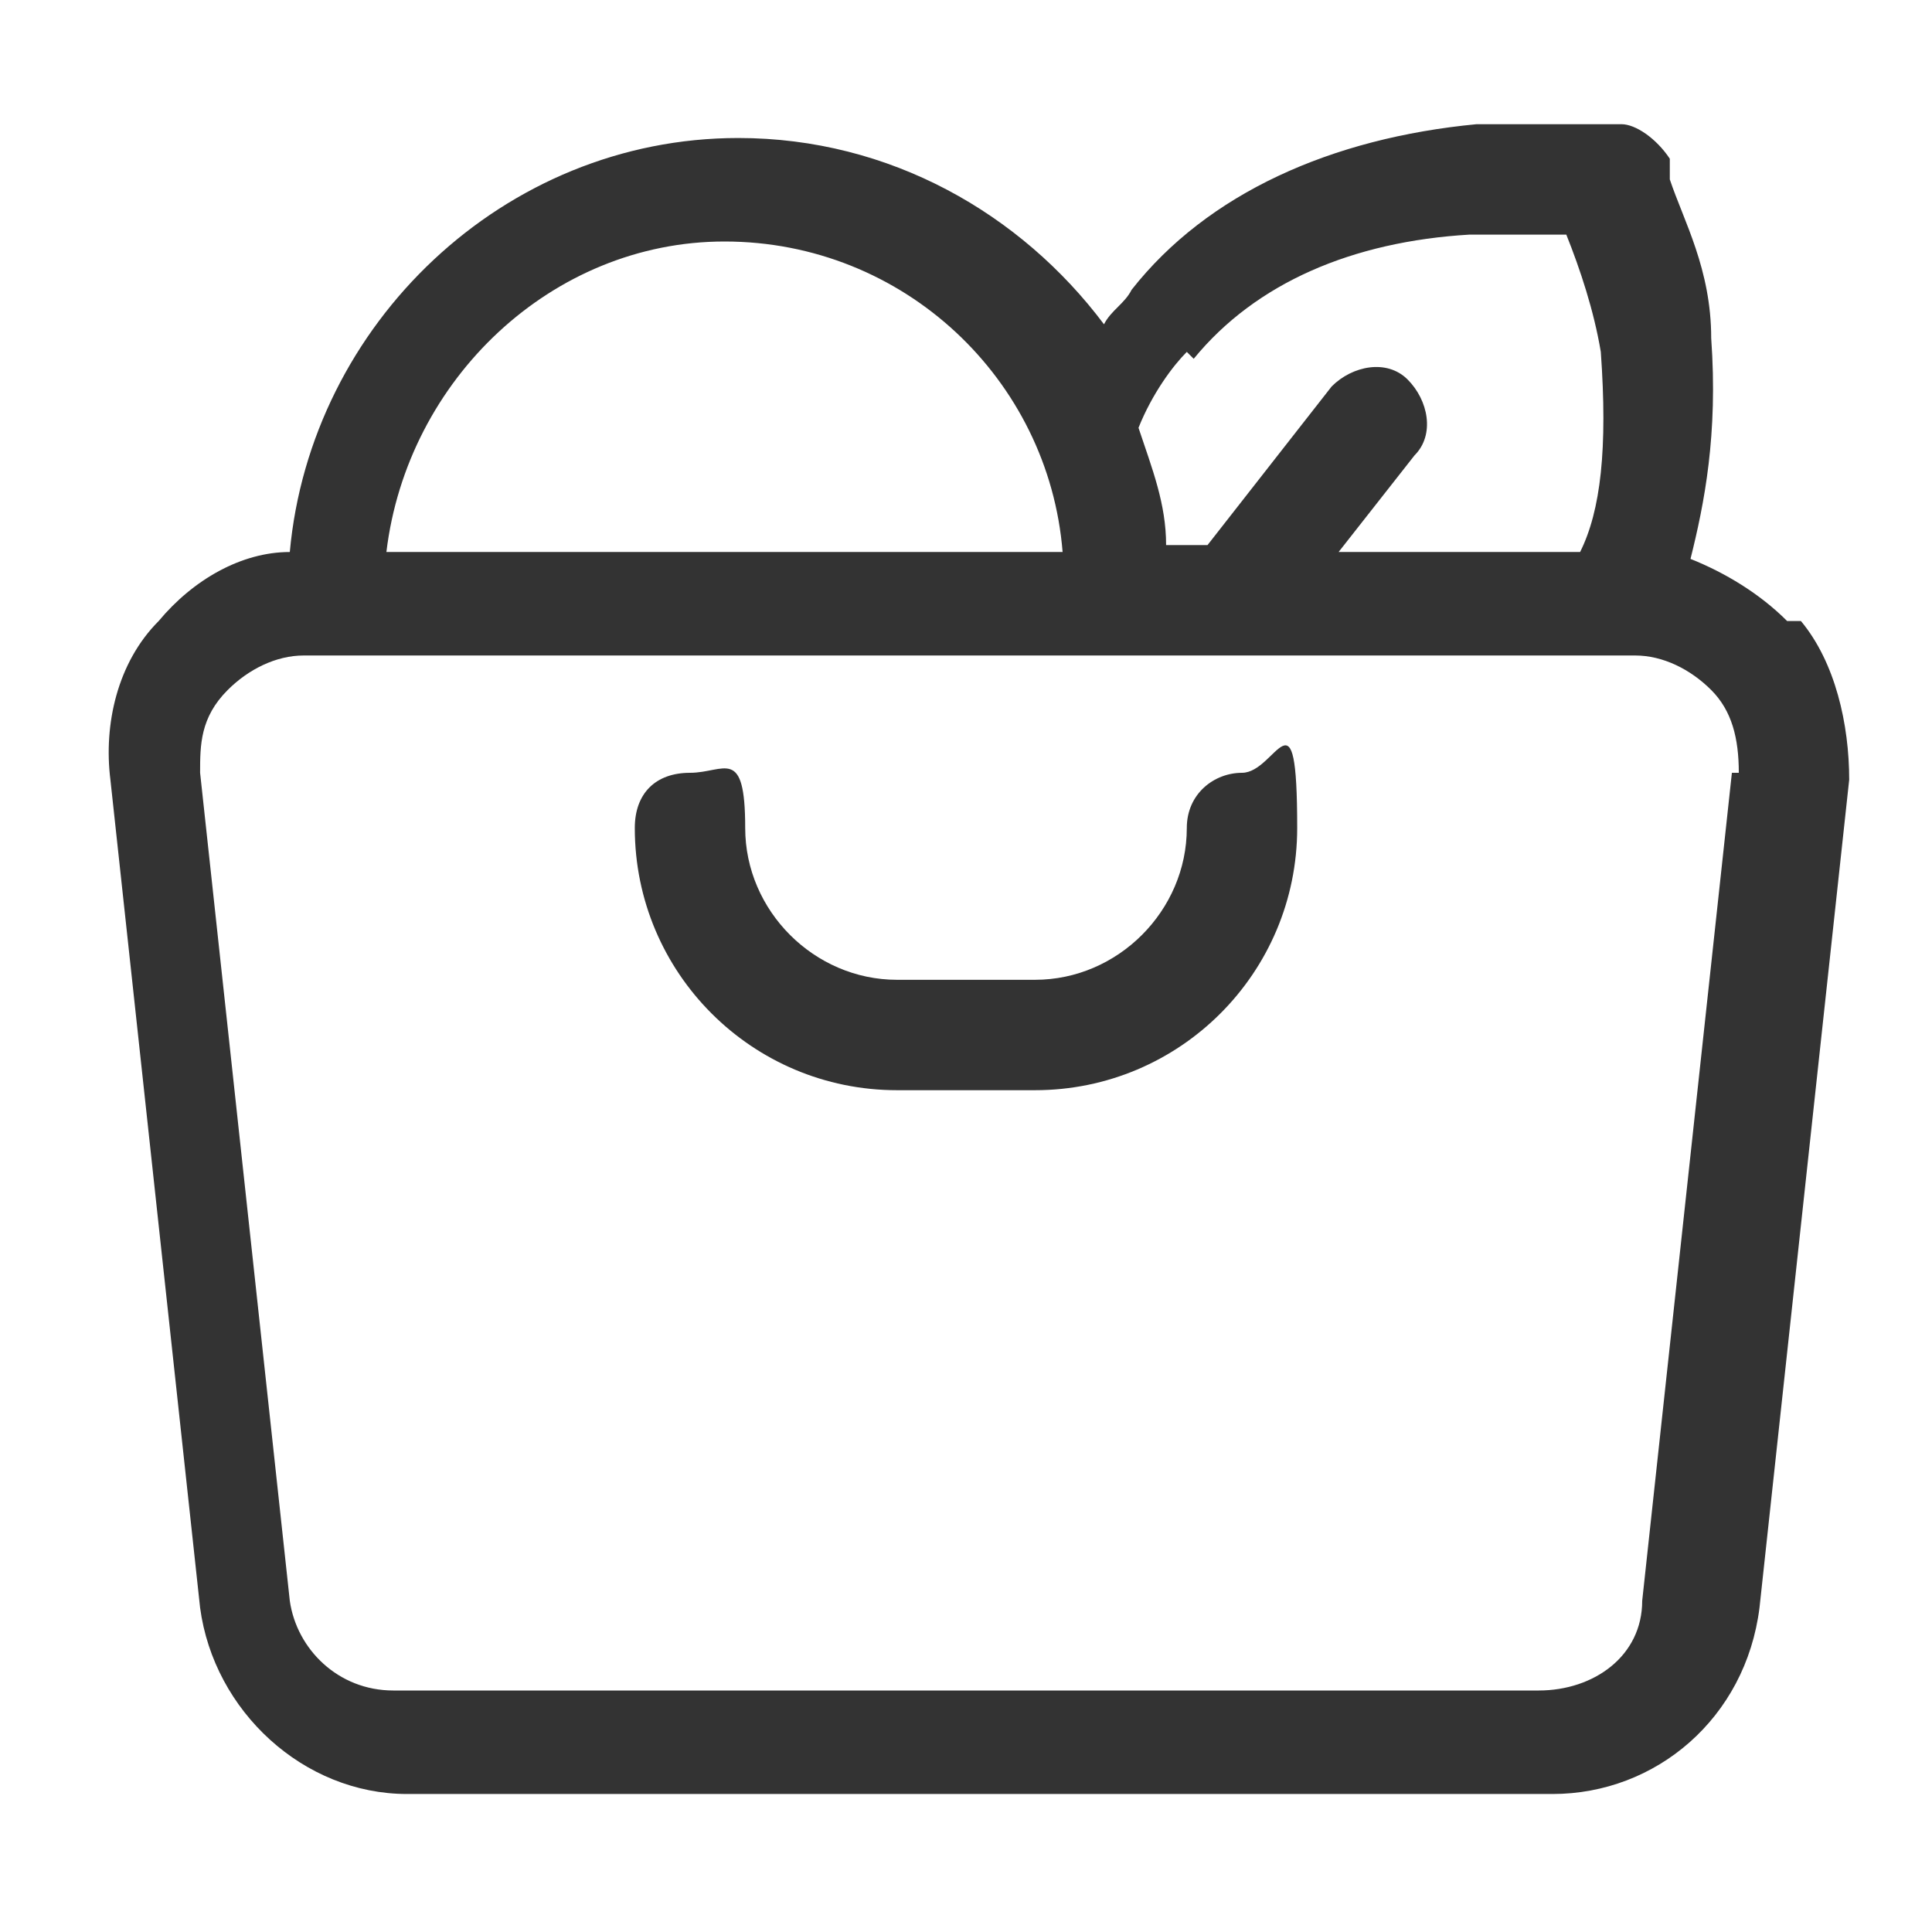<?xml version="1.0" encoding="UTF-8"?>
<svg id="_레이어_1" data-name="레이어 1" xmlns="http://www.w3.org/2000/svg" version="1.1" viewBox="0 0 28 28">
  <defs>
    <style>
      .cls-1 {
        fill: #333;
        stroke-width: 0px;
      }
    </style>
  </defs>
  <path class="cls-1" d="M25.9,9c-.4-.4-.9-.7-1.4-.9.2-.8.4-1.8.3-3.2,0-1-.4-1.7-.6-2.3v-.3c-.2-.3-.5-.5-.7-.5-.7,0-1.5,0-2.1,0,0,0,0,0,0,0-2.1.2-3.9,1-5,2.4-.1.2-.3.3-.4.5-1.2-1.6-3.1-2.7-5.3-2.7-3.4,0-6.2,2.7-6.5,6-.7,0-1.4.4-1.9,1-.6.6-.8,1.5-.7,2.3l1.3,12c.2,1.5,1.5,2.7,3,2.7h16.6c1.5,0,2.8-1.1,3-2.7l1.3-12c0-.8-.2-1.7-.7-2.3ZM17.3,5.2c.9-1.1,2.3-1.7,4-1.8,0,0,0,0,0,0,.5,0,.9,0,1.4,0,.2.5.4,1.1.5,1.7.1,1.4,0,2.3-.3,2.9h-3.5l1.1-1.4c.3-.3.2-.8-.1-1.1-.3-.3-.8-.2-1.1.1l-1.8,2.3h-.6c0-.6-.2-1.1-.4-1.7.2-.5.5-.9.7-1.1ZM10.5,3.5c2.6,0,4.7,2,4.9,4.5H5.6c.3-2.5,2.4-4.5,4.9-4.5ZM25.1,11.2l-1.3,12c0,.8-.7,1.3-1.5,1.3H5.7c-.8,0-1.4-.6-1.5-1.3l-1.3-12c0-.4,0-.8.4-1.2.3-.3.7-.5,1.1-.5h19.3c.4,0,.8.2,1.1.5.3.3.4.7.4,1.2Z"/>
  <path class="cls-1" d="M18,11.2c-.4,0-.8.3-.8.8,0,1.2-1,2.2-2.2,2.2h-2c-1.2,0-2.2-1-2.2-2.2s-.3-.8-.8-.8-.8.3-.8.8c0,2.1,1.7,3.8,3.8,3.8h2c2.1,0,3.8-1.7,3.8-3.8s-.3-.8-.8-.8Z"/>
</svg>